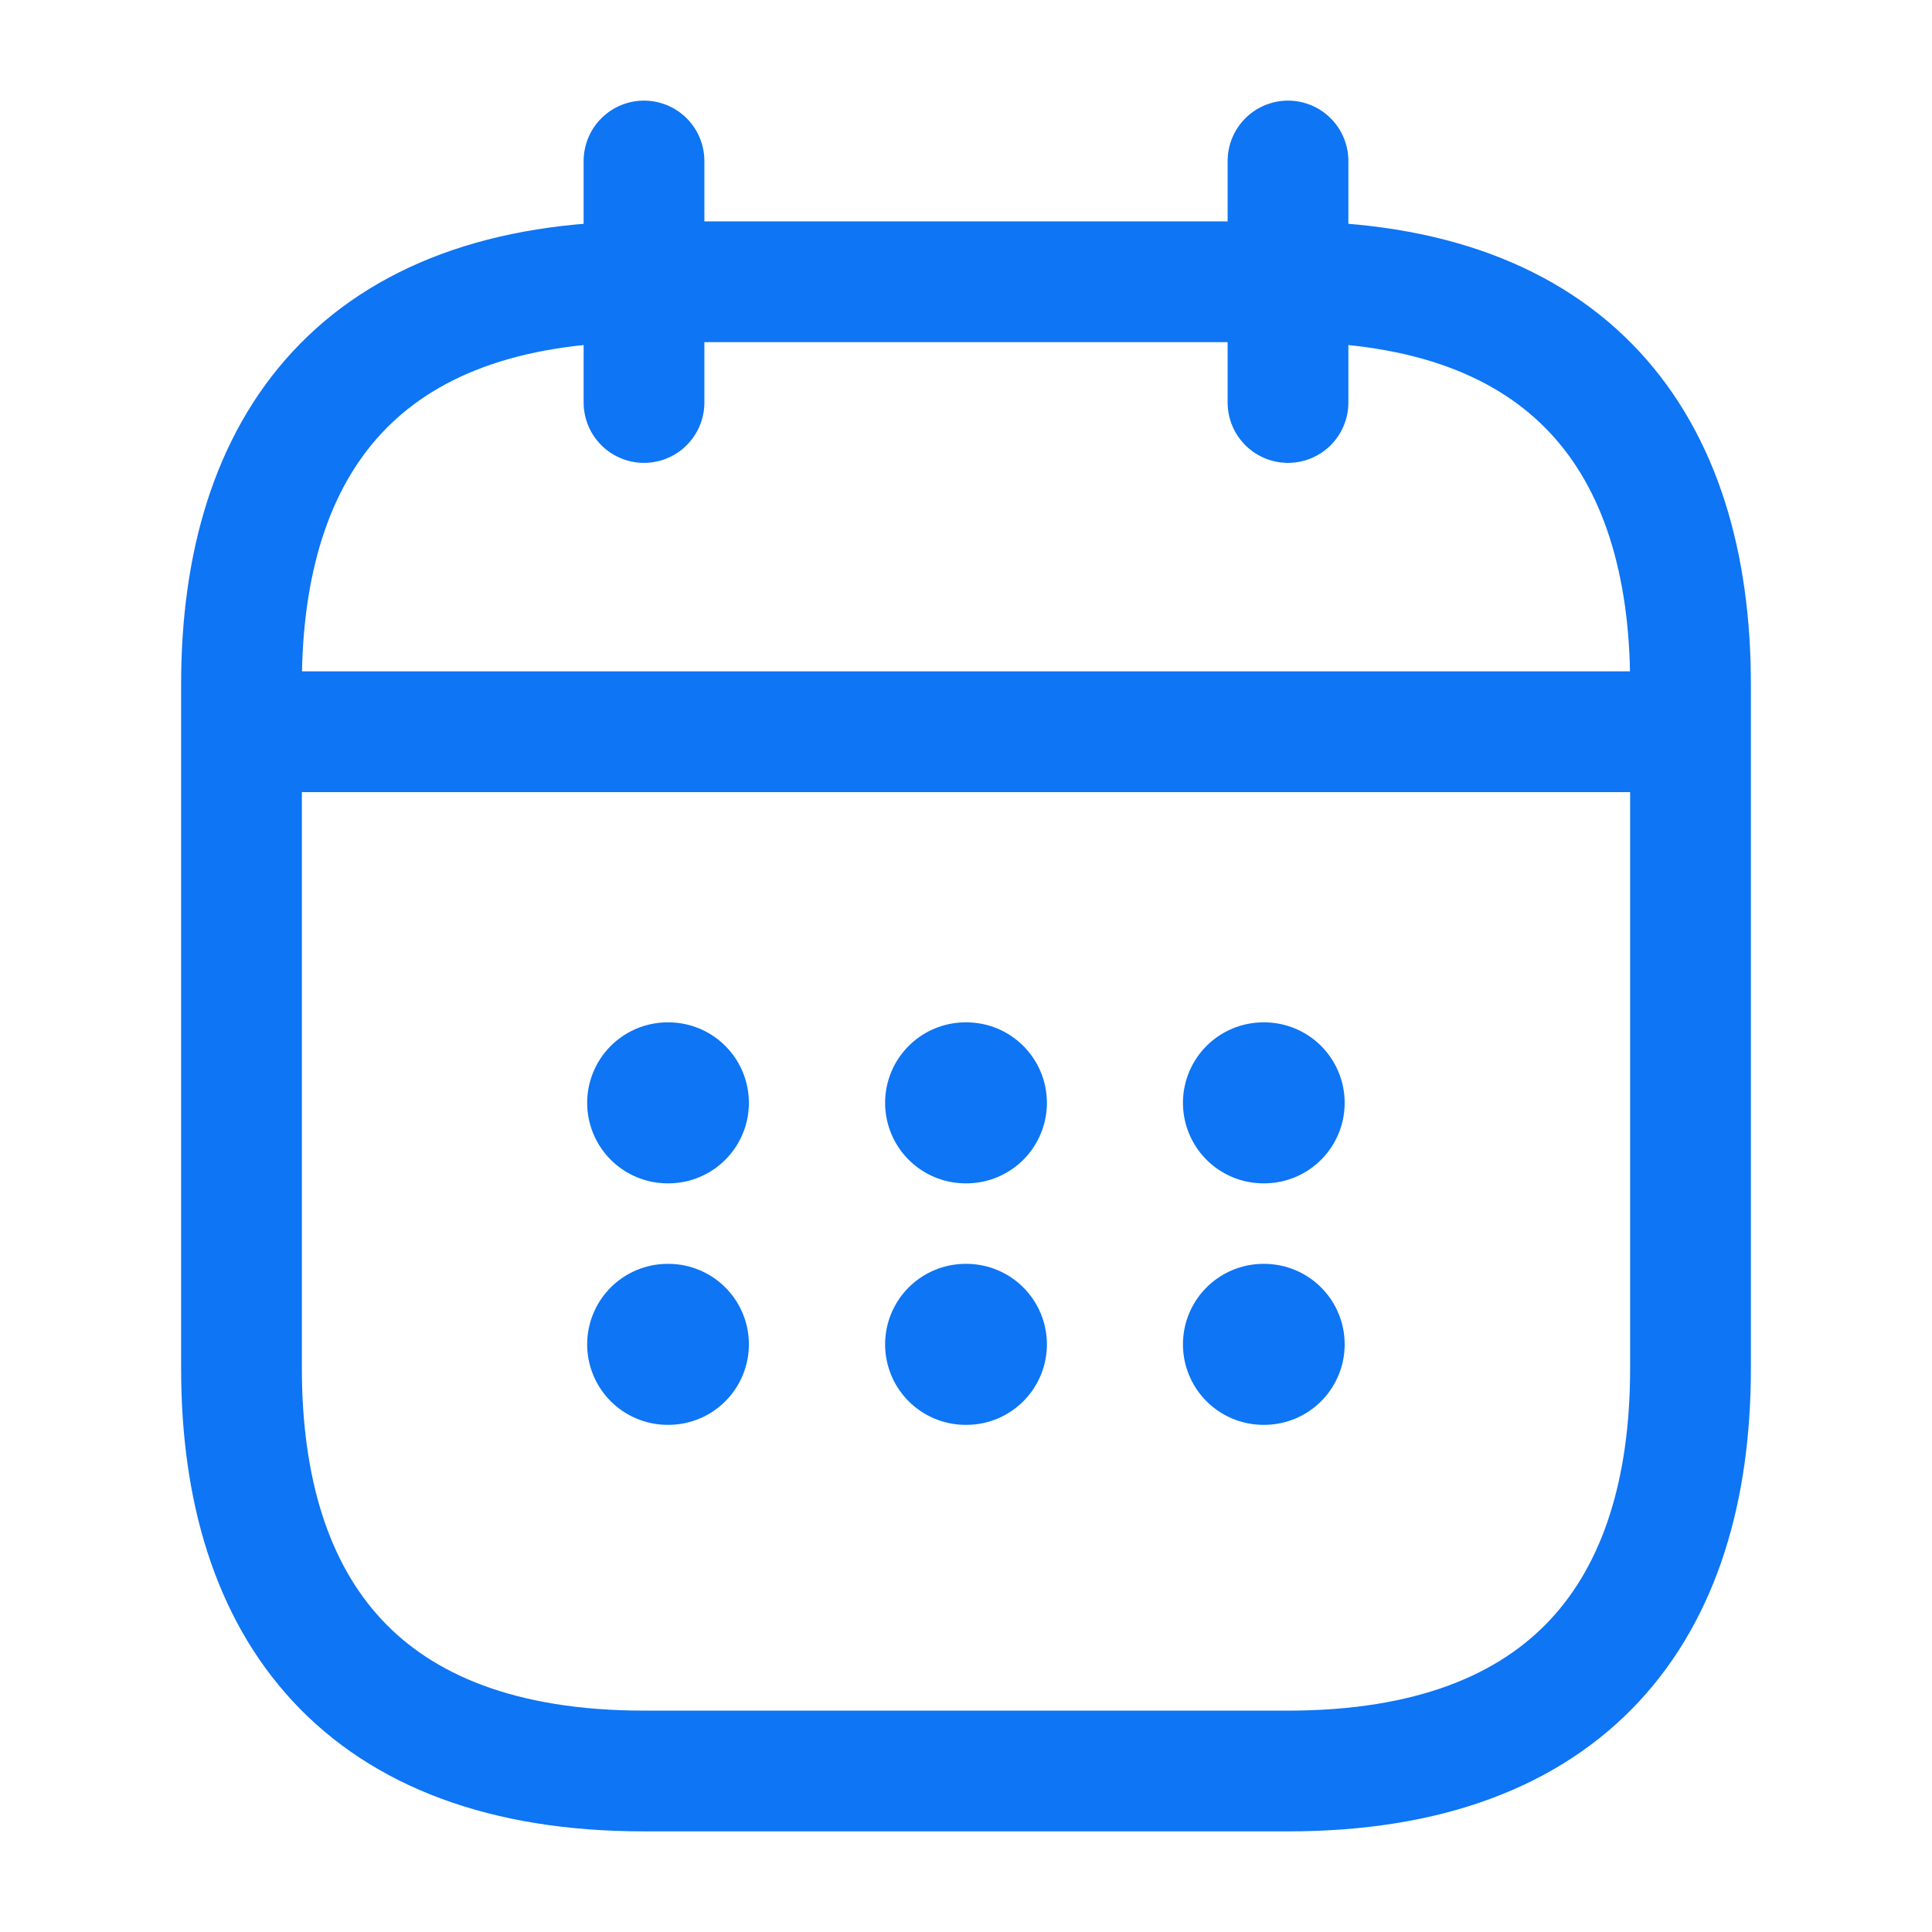 <svg width="24" height="24" viewBox="0 0 24 24" fill="none" xmlns="http://www.w3.org/2000/svg">
<path d="M8 2V5" stroke="#0E75F4" stroke-width="1.5" stroke-miterlimit="10" stroke-linecap="round" stroke-linejoin="round"/>
<path d="M16 2V5" stroke="#0E75F4" stroke-width="1.5" stroke-miterlimit="10" stroke-linecap="round" stroke-linejoin="round"/>
<path d="M3.5 9.09H20.5" stroke="#0E75F4" stroke-width="1.5" stroke-miterlimit="10" stroke-linecap="round" stroke-linejoin="round"/>
<path d="M21 8.5V17C21 20 19.5 22 16 22H8C4.5 22 3 20 3 17V8.5C3 5.5 4.5 3.5 8 3.5H16C19.5 3.5 21 5.5 21 8.5Z" stroke="#0E75F4" stroke-width="1.5" stroke-miterlimit="10" stroke-linecap="round" stroke-linejoin="round"/>
<path d="M15.695 13.7H15.704" stroke="#0E75F4" stroke-width="2" stroke-linecap="round" stroke-linejoin="round"/>
<path d="M15.695 16.7H15.704" stroke="#0E75F4" stroke-width="2" stroke-linecap="round" stroke-linejoin="round"/>
<path d="M11.995 13.7H12.005" stroke="#0E75F4" stroke-width="2" stroke-linecap="round" stroke-linejoin="round"/>
<path d="M11.995 16.7H12.005" stroke="#0E75F4" stroke-width="2" stroke-linecap="round" stroke-linejoin="round"/>
<path d="M8.294 13.7H8.303" stroke="#0E75F4" stroke-width="2" stroke-linecap="round" stroke-linejoin="round"/>
<path d="M8.294 16.7H8.303" stroke="#0E75F4" stroke-width="2" stroke-linecap="round" stroke-linejoin="round"/>
</svg>
